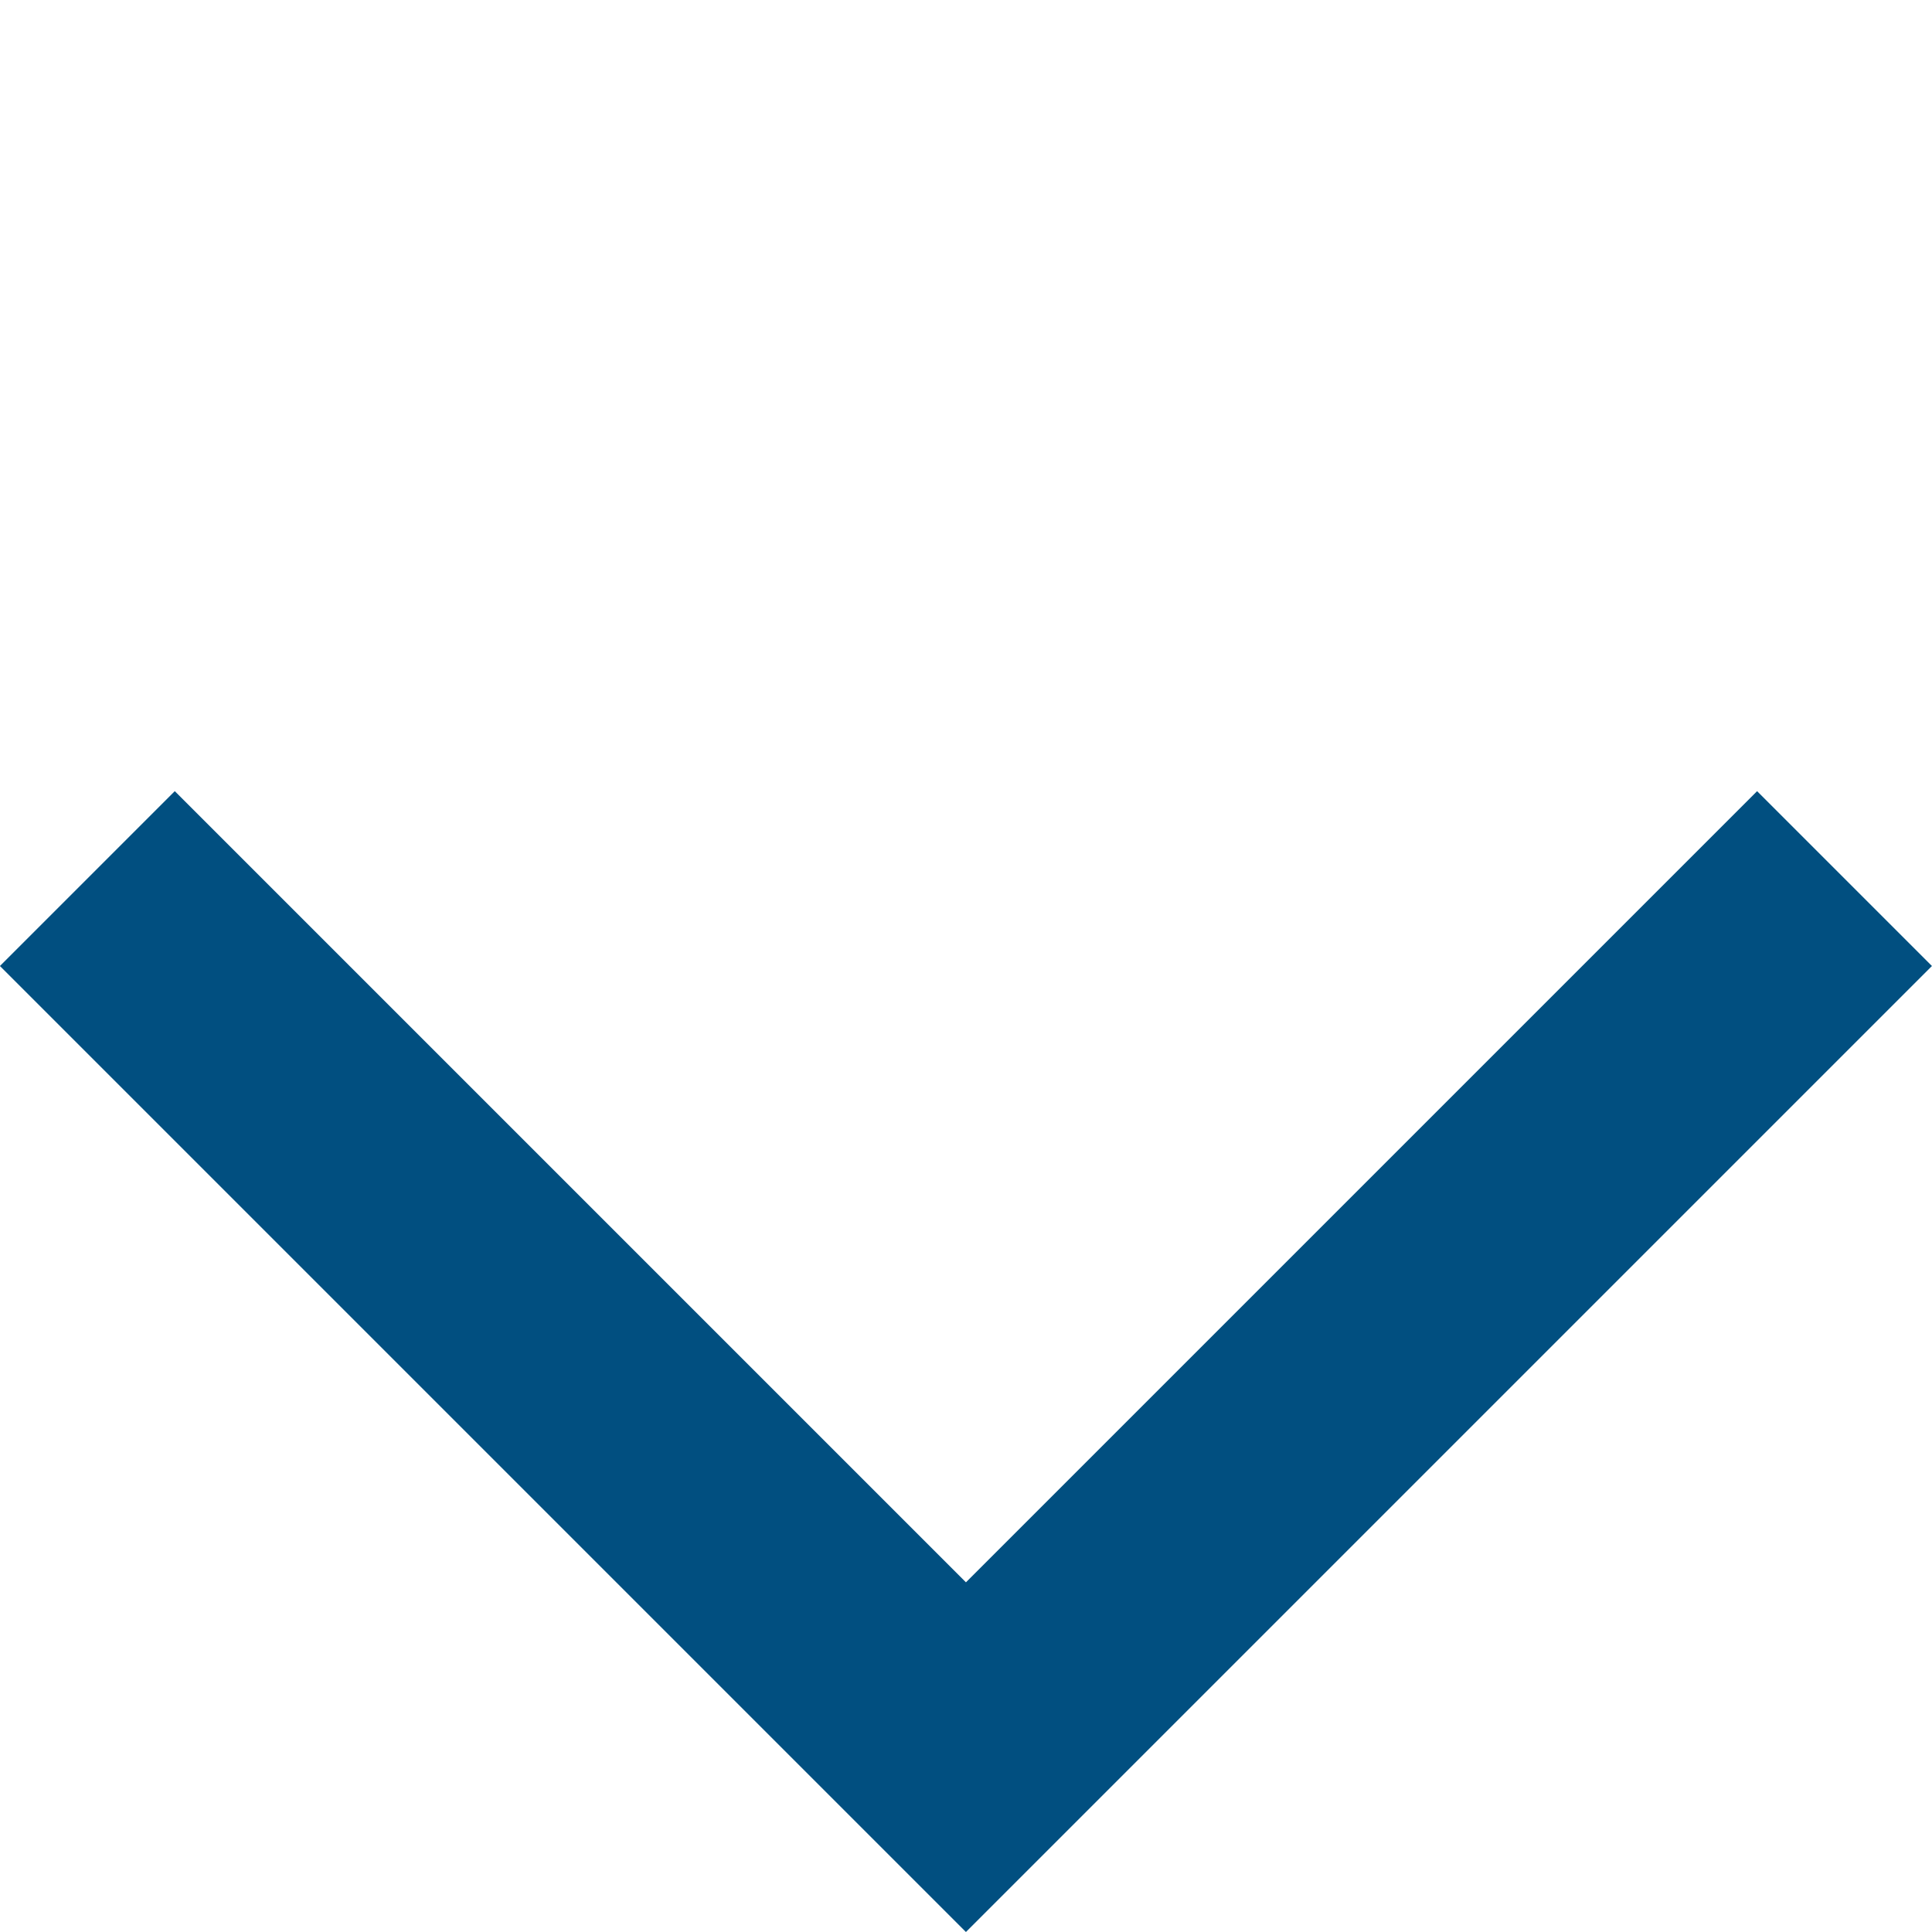 <svg xmlns="http://www.w3.org/2000/svg" width="15.627" height="15.627" viewBox="0 0 15.627 15.627">
  <path id="ico-arrow-dropdown" d="M0,10.05H10.05V0" transform="translate(7.813) rotate(45)" fill="none" stroke="#014f80" stroke-width="2"/>
</svg>
